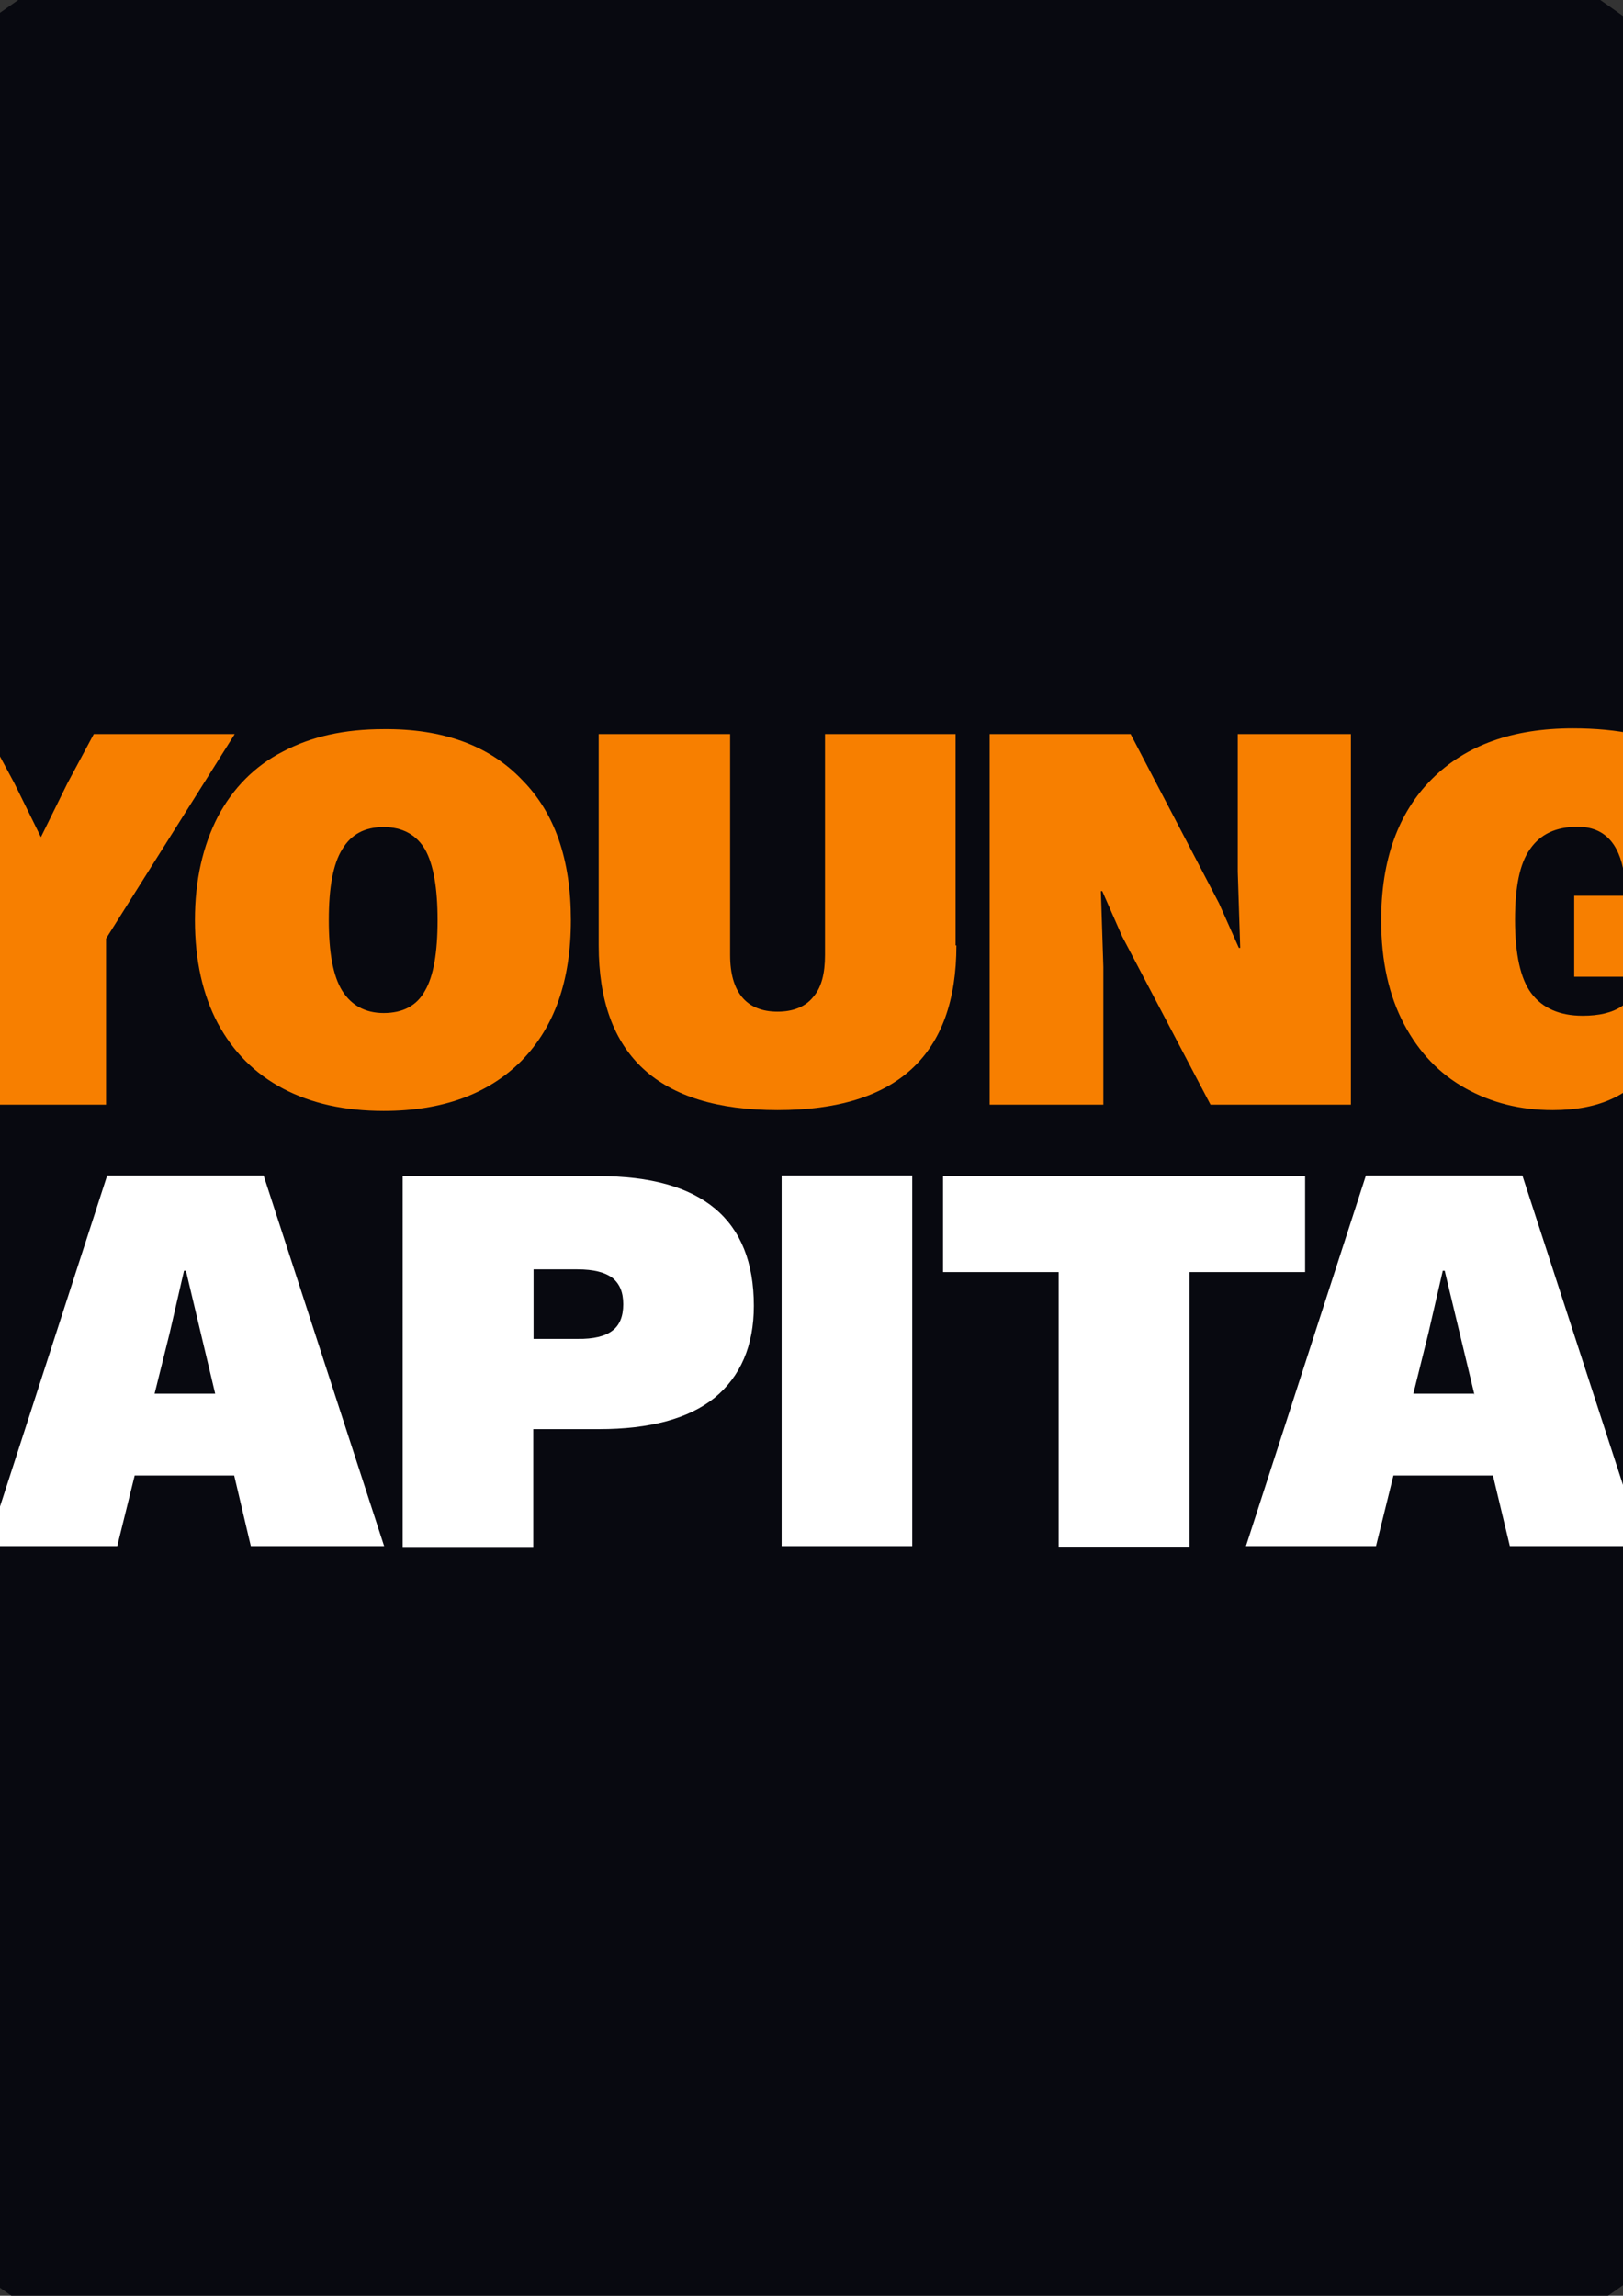 <?xml version="1.0" encoding="utf-8"?>
<!-- Generator: Adobe Illustrator 22.0.1, SVG Export Plug-In . SVG Version: 6.00 Build 0)  -->
<svg version="1.1" id="Layer_1" xmlns="http://www.w3.org/2000/svg" xmlns:xlink="http://www.w3.org/1999/xlink" x="0px" y="0px"
	 viewBox="0 0 595.3 841.9" style="enable-background:new 0 0 595.3 841.9;" xml:space="preserve">
<rect x="0" y="0" width="595.3" height="841.9" fill="#333333" stroke="none"/>
<g>
	<defs>
		<path id="SVGID_1_" d="M808.9,421.9c0,282.9-229.3,512-511.9,512s-512.1-229.3-512.1-512c0-282.9,229.3-512,511.9-512
			S808.9,139,808.9,421.9"/>
	</defs>
	<use xlink:href="#SVGID_1_"  style="overflow:visible;fill:#080910;"/>
	<clipPath id="SVGID_2_">
		<use xlink:href="#SVGID_1_"  style="overflow:visible;"/>
	</clipPath>
</g>
<g>
	<defs>
		<polygon id="SVGID_3_" points="38.9,344.2 38.9,405.1 -9.1,405.1 -9.1,344.2 -56.6,269.2 -4.4,269.2 5.3,287.3 15,307 24.7,287.3
			34.4,269.2 86.1,269.2 38.9,344.2 		"/>
	</defs>
	<use xlink:href="#SVGID_3_"  style="overflow:visible;fill:#F77F00;"/>
	<clipPath id="SVGID_4_">
		<use xlink:href="#SVGID_3_"  style="overflow:visible;"/>
	</clipPath>
</g>
<g>
	<defs>
		<path id="SVGID_5_" d="M191.3,285.8c12.2,12.2,18.1,29.4,18.1,51.6s-6,39.2-18.1,51.6c-12.2,12.2-28.9,18.4-50.6,18.4
			c-14.1,0-26.5-2.7-36.9-8.2c-10.4-5.5-18.3-13.5-23.9-23.9c-5.5-10.4-8.4-23-8.4-37.9c0-14.6,2.9-27.2,8.4-37.9
			c5.5-10.4,13.5-18.6,23.9-23.9c10.4-5.5,22.5-8.2,36.9-8.2C162.4,267.2,179.4,273.4,191.3,285.8L191.3,285.8z M125.5,311.5
			c-3.3,5.3-4.9,13.9-4.9,25.9c0,11.7,1.5,20.4,4.9,25.9c3.3,5.3,8.4,8.2,15.2,8.2c7.1,0,12.2-2.7,15.2-8.2
			c3.1-5.3,4.6-13.9,4.6-25.9c0-11.7-1.5-20.4-4.6-25.9c-3.1-5.3-8.2-8.2-15.2-8.2C133.9,303.3,128.8,305.9,125.5,311.5L125.5,311.5
			z"/>
	</defs>
	<use xlink:href="#SVGID_5_"  style="overflow:visible;fill:#F77F00;"/>
	<clipPath id="SVGID_6_">
		<use xlink:href="#SVGID_5_"  style="overflow:visible;"/>
	</clipPath>
</g>
<g>
	<defs>
		<path id="SVGID_7_" d="M350.8,346.7c0,40.3-21.9,60.4-65.6,60.4s-65.6-20.1-65.6-60.4v-77.5h48.2v81c0,6.9,1.5,12,4.4,15.5
			c2.9,3.5,7.3,5.3,13,5.3c5.7,0,10.2-1.8,13-5.3c3.1-3.5,4.4-8.6,4.4-15.5v-81h47.9v77.5H350.8L350.8,346.7z"/>
	</defs>
	<use xlink:href="#SVGID_7_"  style="overflow:visible;fill:#F77F00;"/>
	<clipPath id="SVGID_8_">
		<use xlink:href="#SVGID_7_"  style="overflow:visible;"/>
	</clipPath>
</g>
<g>
	<defs>
		<polygon id="SVGID_9_" points="495.7,405.1 444,405.1 411.6,343.4 404.3,326.8 403.8,326.8 404.7,354.6 404.7,405.1 363,405.1
			363,269.2 414.7,269.2 447.1,331.2 454.4,347.6 454.9,347.6 454,319.7 454,269.2 495.5,269.2 495.5,405.1 495.7,405.1 		"/>
	</defs>
	<use xlink:href="#SVGID_9_"  style="overflow:visible;fill:#F77F00;"/>
	<clipPath id="SVGID_10_">
		<use xlink:href="#SVGID_9_"  style="overflow:visible;"/>
	</clipPath>
</g>
<g>
	<defs>
		<path id="SVGID_11_" d="M576.6,328.5h62.7v76.6h-31.6l-1.5-15.5c-7.1,11.7-19.2,17.5-36.7,17.5c-11.9,0-22.5-2.7-32-8
			c-9.5-5.3-17-13.1-22.5-23.5c-5.5-10.4-8.4-23-8.4-38.1c0-22.1,6.2-39.4,18.6-51.8c12.4-12.4,29.6-18.6,51.7-18.6
			c16.8,0,30.3,2.9,40.2,8.6c9.9,5.8,17.7,15.3,23.2,28.6l-44.6,16.2c-1.8-11.5-7.5-17.3-17-17.3c-8,0-13.7,2.7-17.5,8.2
			c-3.8,5.3-5.5,13.9-5.5,25.9c0,12.6,2,21.7,6,27c4,5.3,10.2,8.2,18.8,8.2c6,0,10.8-1.1,14.4-3.5c3.5-2.4,5.3-6,5.3-10.6v-0.2
			h-22.8v-29.7H576.6L576.6,328.5z"/>
	</defs>
	<use xlink:href="#SVGID_11_"  style="overflow:visible;fill:#F77F00;"/>
	<clipPath id="SVGID_12_">
		<use xlink:href="#SVGID_11_"  style="overflow:visible;"/>
	</clipPath>
</g>
<g>
	<defs>
		<path id="SVGID_13_" d="M-63.7,569.2c-14.1,0-26.5-2.7-36.9-8.2c-10.4-5.5-18.3-13.5-23.9-23.9s-8.4-23-8.4-37.9
			c0-14.6,2.9-27.2,8.4-37.9c5.5-10.4,13.5-18.6,23.9-23.9c10.4-5.5,22.5-8.2,36.9-8.2c15.9,0,29.4,3.3,40.7,10.2
			c11.3,6.9,18.1,17,21,31l-41.1,16.2c-1.1-8.4-3.1-13.9-6-16.8c-2.9-2.9-7.3-4.4-13.3-4.4c-7.1,0-12.4,2.7-16.1,8.2
			c-3.5,5.5-5.3,14.2-5.3,25.7c0,11.7,1.8,20.1,5.1,25.7c3.3,5.5,8.6,8.2,15.9,8.2c6.4,0,11-1.5,13.9-4.4c2.9-2.9,4.6-7.5,5.5-14.2
			L-1,525.4C-8,554.6-28.8,569.2-63.7,569.2L-63.7,569.2z"/>
	</defs>
	<use xlink:href="#SVGID_13_"  style="overflow:visible;fill:#FFFFFF;"/>
	<clipPath id="SVGID_14_">
		<use xlink:href="#SVGID_13_"  style="overflow:visible;"/>
	</clipPath>
</g>
<g>
	<defs>
		<path id="SVGID_15_" d="M85.9,541.1H49.4L43,567H-4.7l44-135.9h57.4L140.9,567H92L85.9,541.1L85.9,541.1z M79,511.4L68.2,466h-0.7
			l-5.3,23l-5.5,22.1H79V511.4L79,511.4z"/>
	</defs>
	<use xlink:href="#SVGID_15_"  style="overflow:visible;fill:#FFFFFF;"/>
	<clipPath id="SVGID_16_">
		<use xlink:href="#SVGID_15_"  style="overflow:visible;"/>
	</clipPath>
</g>
<g>
	<defs>
		<path id="SVGID_17_" d="M276.5,478.9c0,14.6-4.9,25.9-14.4,33.7c-9.5,7.7-23.9,11.5-42.4,11.5h-24.1v43.2h-47.9V431.3h71.8
			C257.5,431.3,276.5,447.2,276.5,478.9L276.5,478.9z M224.6,488c2.7-2,4-5.3,4-9.7c0-4.4-1.3-7.5-4-9.7c-2.7-2-6.8-3.1-12.8-3.1
			h-16.1v25.5h16.1C217.8,491.1,222,490,224.6,488L224.6,488z"/>
	</defs>
	<use xlink:href="#SVGID_17_"  style="overflow:visible;fill:#FFFFFF;"/>
	<clipPath id="SVGID_18_">
		<use xlink:href="#SVGID_17_"  style="overflow:visible;"/>
	</clipPath>
</g>
<g>
	<defs>
		<rect id="SVGID_19_" x="286.7" y="431.1" width="47.9" height="135.9"/>
	</defs>
	<use xlink:href="#SVGID_19_"  style="overflow:visible;fill:#FFFFFF;"/>
	<clipPath id="SVGID_20_">
		<use xlink:href="#SVGID_19_"  style="overflow:visible;"/>
	</clipPath>
</g>
<g>
	<defs>
		<polygon id="SVGID_21_" points="478.7,466.5 436.3,466.5 436.3,567.2 388.3,567.2 388.3,466.5 345.9,466.5 345.9,431.3
			478.7,431.3 478.7,466.5 		"/>
	</defs>
	<use xlink:href="#SVGID_21_"  style="overflow:visible;fill:#FFFFFF;"/>
	<clipPath id="SVGID_22_">
		<use xlink:href="#SVGID_21_"  style="overflow:visible;"/>
	</clipPath>
</g>
<g>
	<defs>
		<path id="SVGID_23_" d="M547.6,541.1h-36.5l-6.4,25.9H457l44-135.9h57.4L602.6,567h-48.8L547.6,541.1L547.6,541.1z M540.8,511.4
			L529.9,466h-0.7l-5.3,23l-5.5,22.1h22.3V511.4L540.8,511.4z"/>
	</defs>
	<use xlink:href="#SVGID_23_"  style="overflow:visible;fill:#FFFFFF;"/>
	<clipPath id="SVGID_24_">
		<use xlink:href="#SVGID_23_"  style="overflow:visible;"/>
	</clipPath>
</g>
<g>
	<defs>
		<polygon id="SVGID_25_" points="722.1,532 722.1,567.2 612.8,567.2 612.8,431.3 660.7,431.3 660.7,532 722.1,532 		"/>
	</defs>
	<use xlink:href="#SVGID_25_"  style="overflow:visible;fill:#FFFFFF;"/>
	<clipPath id="SVGID_26_">
		<use xlink:href="#SVGID_25_"  style="overflow:visible;"/>
	</clipPath>
</g>
<g>
	<defs>
		<path id="SVGID_27_" d="M692.7,431.3v4.4h-6.4v16.8h-5.7v-16.8h-6.4v-4.4H692.7L692.7,431.3z M704.7,431.3l4.9,12.8l4.6-12.8h7.5
			v21h-5.3v-15.7l-6,15.7h-2l-6-15.7v15.7h-5.3v-21H704.7L704.7,431.3z"/>
	</defs>
	<use xlink:href="#SVGID_27_"  style="overflow:visible;fill:#FFFFFF;"/>
	<clipPath id="SVGID_28_">
		<use xlink:href="#SVGID_27_"  style="overflow:visible;"/>
	</clipPath>
</g>
</svg>
